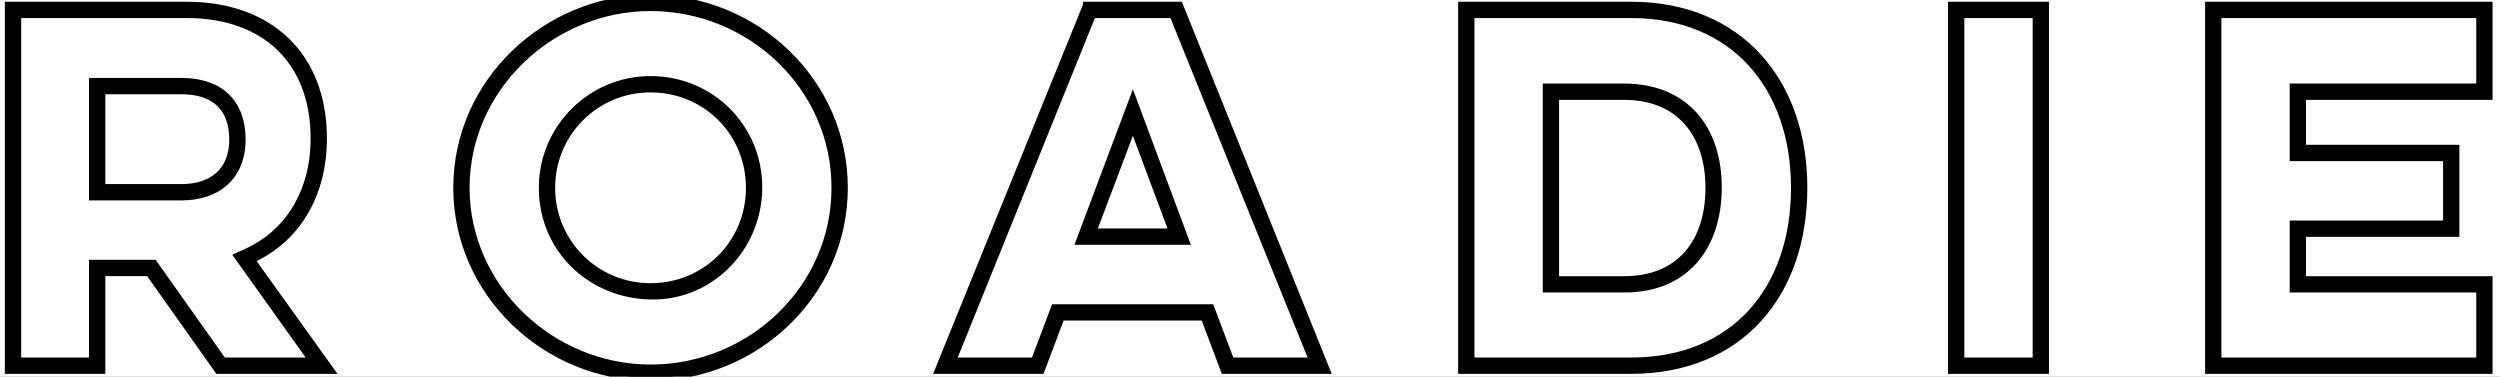 <svg width="385" height="58" viewBox="0 0 385 58" fill="none" xmlns="http://www.w3.org/2000/svg">
<rect x="0" y="0" width="385" height="58" fill="#808080" stroke="none"/>
<g clip-path="url(#clip0)">
<rect width="385" height="58" fill="white"/>
<path d="M27.96 12.504H14.208V30.36H27.96C33.504 30.36 37.32 27.192 37.32 21.504C37.32 15.6 33.72 12.504 27.96 12.504ZM27.96 28.848H15.72V14.016H27.96C32.856 14.016 35.808 16.464 35.808 21.504C35.808 26.328 32.64 28.848 27.96 28.848ZM38.76 40.008C46.248 36.624 49.848 29.352 49.848 21.36C49.848 8.472 41.496 0.768 28.752 0.768H1.248V57.072H15.72V42.024H22.92L33.576 57.072H51L38.76 40.008ZM23.712 40.512H14.208V55.56H2.76V2.28H28.752C40.632 2.28 48.336 9.264 48.336 21.36C48.336 28.776 45.024 35.472 38.112 38.712L36.528 39.432L48.048 55.56H34.368L23.712 40.512ZM100.183 12.216C90.967 12.216 83.479 19.704 83.479 28.92C83.479 38.496 91.111 45.624 100.543 45.624C109.759 45.624 116.887 37.92 116.887 28.848C116.887 19.56 109.471 12.216 100.183 12.216ZM100.183 44.112C91.759 44.112 84.991 37.344 84.991 28.92C84.991 20.496 91.759 13.728 100.183 13.728C108.679 13.728 115.375 20.424 115.375 28.92C115.375 37.416 108.679 44.112 100.183 44.112ZM100.183 -0.312C84.055 -0.312 70.303 12.648 70.303 28.92C70.303 45.192 84.055 58.152 100.183 58.152C116.383 58.152 130.063 45.264 130.063 28.92C130.063 12.576 116.383 -0.312 100.183 -0.312ZM100.183 56.64C84.991 56.64 71.815 44.328 71.815 28.92C71.815 13.512 84.991 1.2 100.183 1.2C115.519 1.2 128.551 13.368 128.551 28.92C128.551 44.472 115.519 56.64 100.183 56.64ZM174.466 15.168L166.186 37.2H182.674L174.466 15.168ZM168.346 35.688L174.466 19.488L180.514 35.688H168.346ZM181.666 0.768H167.266V0.84L144.442 57.072H160.354L163.45 48.864H185.41L188.506 57.072H204.346L181.666 0.768ZM186.49 47.352H162.37L159.274 55.56H146.746L168.274 2.28H180.586L202.114 55.56H189.586L186.49 47.352ZM250.109 13.368H238.085V44.544H250.181C259.685 44.544 264.653 37.92 264.653 28.848C264.653 19.776 259.541 13.368 250.109 13.368ZM250.109 43.032H239.597V14.88H250.109C258.677 14.88 263.141 20.712 263.141 28.92C263.141 37.2 258.749 43.032 250.109 43.032ZM251.189 0.768H225.053V57.072H251.189C268.037 57.072 277.829 45.264 277.829 28.92C277.829 12.648 267.965 0.768 251.189 0.768ZM251.189 55.56H226.565V2.28H251.189C267.101 2.28 276.317 13.512 276.317 28.92C276.317 44.4 267.173 55.56 251.189 55.56ZM300.498 0.768V57.072H315.042V0.768H300.498ZM313.53 55.56H302.01V2.28H313.53V55.56ZM383.356 14.88V0.768H340.084V57.072H383.356V43.032H354.628V35.976H378.244V22.8H354.628V14.88H383.356ZM376.732 24.312V34.464H353.116V44.544H381.844V55.56H341.596V2.28H381.844V13.368H353.116V24.312H376.732Z" fill="black"/>
<path d="M14.208 12.504V12.004H13.708V12.504H14.208ZM14.208 30.36H13.708V30.86H14.208V30.36ZM15.72 28.848H15.22V29.348H15.72V28.848ZM15.72 14.016V13.516H15.22V14.016H15.72ZM38.76 40.008L38.554 39.552L37.998 39.804L38.354 40.299L38.76 40.008ZM1.248 0.768V0.268H0.748V0.768H1.248ZM1.248 57.072H0.748V57.572H1.248V57.072ZM15.72 57.072V57.572H16.22V57.072H15.72ZM15.72 42.024V41.524H15.22V42.024H15.72ZM22.92 42.024L23.328 41.735L23.179 41.524H22.92V42.024ZM33.576 57.072L33.168 57.361L33.317 57.572H33.576V57.072ZM51 57.072V57.572H51.974L51.406 56.781L51 57.072ZM23.712 40.512L24.12 40.223L23.971 40.012H23.712V40.512ZM14.208 40.512V40.012H13.708V40.512H14.208ZM14.208 55.56V56.06H14.708V55.56H14.208ZM2.76 55.56H2.26V56.06H2.76V55.56ZM2.76 2.28V1.78H2.26V2.28H2.76ZM38.112 38.712L38.319 39.167L38.324 39.165L38.112 38.712ZM36.528 39.432L36.321 38.977L35.768 39.228L36.121 39.723L36.528 39.432ZM48.048 55.56V56.06H49.02L48.455 55.269L48.048 55.56ZM34.368 55.56L33.96 55.849L34.109 56.06H34.368V55.56ZM27.96 12.004H14.208V13.004H27.96V12.004ZM13.708 12.504V30.36H14.708V12.504H13.708ZM14.208 30.86H27.96V29.86H14.208V30.86ZM27.96 30.86C30.824 30.86 33.296 30.041 35.056 28.434C36.823 26.822 37.82 24.465 37.82 21.504H36.82C36.82 24.23 35.909 26.302 34.382 27.696C32.848 29.095 30.64 29.86 27.96 29.86V30.86ZM37.82 21.504C37.82 18.448 36.885 16.052 35.141 14.425C33.402 12.802 30.926 12.004 27.96 12.004V13.004C30.755 13.004 32.958 13.754 34.459 15.155C35.955 16.552 36.82 18.656 36.82 21.504H37.82ZM27.96 28.348H15.72V29.348H27.96V28.348ZM16.22 28.848V14.016H15.22V28.848H16.22ZM15.72 14.516H27.96V13.516H15.72V14.516ZM27.96 14.516C30.331 14.516 32.154 15.109 33.382 16.238C34.602 17.361 35.308 19.083 35.308 21.504H36.308C36.308 18.885 35.538 16.863 34.059 15.502C32.586 14.147 30.485 13.516 27.96 13.516V14.516ZM35.308 21.504C35.308 23.801 34.558 25.491 33.306 26.613C32.045 27.741 30.215 28.348 27.96 28.348V29.348C30.385 29.348 32.479 28.695 33.972 27.358C35.474 26.013 36.308 24.031 36.308 21.504H35.308ZM38.966 40.464C46.673 36.981 50.348 29.501 50.348 21.36H49.348C49.348 29.203 45.823 36.267 38.554 39.552L38.966 40.464ZM50.348 21.36C50.348 14.805 48.221 9.518 44.425 5.87C40.632 2.226 35.224 0.268 28.752 0.268V1.268C35.024 1.268 40.164 3.162 43.733 6.592C47.299 10.018 49.348 15.027 49.348 21.36H50.348ZM28.752 0.268H1.248V1.268H28.752V0.268ZM0.748 0.768V57.072H1.748V0.768H0.748ZM1.248 57.572H15.72V56.572H1.248V57.572ZM16.22 57.072V42.024H15.22V57.072H16.22ZM15.72 42.524H22.92V41.524H15.72V42.524ZM22.512 42.313L33.168 57.361L33.984 56.783L23.328 41.735L22.512 42.313ZM33.576 57.572H51V56.572H33.576V57.572ZM51.406 56.781L39.166 39.717L38.354 40.299L50.594 57.363L51.406 56.781ZM23.712 40.012H14.208V41.012H23.712V40.012ZM13.708 40.512V55.56H14.708V40.512H13.708ZM14.208 55.06H2.76V56.06H14.208V55.06ZM3.26 55.56V2.28H2.26V55.56H3.26ZM2.76 2.78H28.752V1.78H2.76V2.78ZM28.752 2.78C34.595 2.78 39.356 4.496 42.654 7.646C45.948 10.792 47.836 15.421 47.836 21.36H48.836C48.836 15.203 46.872 10.292 43.344 6.922C39.82 3.556 34.789 1.78 28.752 1.78V2.78ZM47.836 21.36C47.836 28.626 44.599 35.119 37.9 38.259L38.324 39.165C45.449 35.825 48.836 28.926 48.836 21.36H47.836ZM37.905 38.257L36.321 38.977L36.735 39.887L38.319 39.167L37.905 38.257ZM36.121 39.723L47.641 55.851L48.455 55.269L36.935 39.141L36.121 39.723ZM48.048 55.06H34.368V56.06H48.048V55.06ZM34.776 55.271L24.12 40.223L23.304 40.801L33.96 55.849L34.776 55.271ZM100.183 11.716C90.691 11.716 82.979 19.428 82.979 28.92H83.979C83.979 19.98 91.243 12.716 100.183 12.716V11.716ZM82.979 28.92C82.979 38.789 90.852 46.124 100.543 46.124V45.124C91.37 45.124 83.979 38.203 83.979 28.92H82.979ZM100.543 46.124C110.055 46.124 117.387 38.176 117.387 28.848H116.387C116.387 37.664 109.463 45.124 100.543 45.124V46.124ZM117.387 28.848C117.387 19.281 109.744 11.716 100.183 11.716V12.716C109.197 12.716 116.387 19.839 116.387 28.848H117.387ZM100.183 43.612C92.035 43.612 85.491 37.068 85.491 28.92H84.491C84.491 37.62 91.483 44.612 100.183 44.612V43.612ZM85.491 28.92C85.491 20.772 92.035 14.228 100.183 14.228V13.228C91.483 13.228 84.491 20.22 84.491 28.92H85.491ZM100.183 14.228C108.403 14.228 114.875 20.7 114.875 28.92H115.875C115.875 20.148 108.955 13.228 100.183 13.228V14.228ZM114.875 28.92C114.875 37.14 108.403 43.612 100.183 43.612V44.612C108.955 44.612 115.875 37.692 115.875 28.92H114.875ZM100.183 -0.812C83.795 -0.812 69.803 12.356 69.803 28.92H70.803C70.803 12.94 84.315 0.188 100.183 0.188V-0.812ZM69.803 28.92C69.803 45.484 83.795 58.652 100.183 58.652V57.652C84.315 57.652 70.803 44.9 70.803 28.92H69.803ZM100.183 58.652C116.643 58.652 130.563 45.556 130.563 28.92H129.563C129.563 44.972 116.123 57.652 100.183 57.652V58.652ZM130.563 28.92C130.563 12.284 116.643 -0.812 100.183 -0.812V0.188C116.123 0.188 129.563 12.868 129.563 28.92H130.563ZM100.183 56.14C85.249 56.14 72.315 44.035 72.315 28.92H71.315C71.315 44.621 84.732 57.14 100.183 57.14V56.14ZM72.315 28.92C72.315 13.805 85.249 1.7 100.183 1.7V0.7C84.732 0.7 71.315 13.219 71.315 28.92H72.315ZM100.183 1.7C115.26 1.7 128.051 13.662 128.051 28.92H129.051C129.051 13.075 115.777 0.7 100.183 0.7V1.7ZM128.051 28.92C128.051 44.178 115.26 56.14 100.183 56.14V57.14C115.777 57.14 129.051 44.766 129.051 28.92H128.051ZM174.466 15.168L174.934 14.993L174.468 13.741L173.998 14.992L174.466 15.168ZM166.186 37.2L165.718 37.024L165.464 37.7H166.186V37.2ZM182.674 37.2V37.7H183.394L183.142 37.025L182.674 37.2ZM168.346 35.688L167.878 35.511L167.623 36.188H168.346V35.688ZM174.466 19.488L174.934 19.313L174.469 18.066L173.998 19.311L174.466 19.488ZM180.514 35.688V36.188H181.234L180.982 35.513L180.514 35.688ZM181.666 0.768L182.13 0.581L182.004 0.268H181.666V0.768ZM167.266 0.768V0.268H166.766V0.768H167.266ZM167.266 0.84L167.729 1.028L167.766 0.938V0.84H167.266ZM144.442 57.072L143.979 56.884L143.699 57.572H144.442V57.072ZM160.354 57.072V57.572H160.7L160.822 57.248L160.354 57.072ZM163.45 48.864V48.364H163.104L162.982 48.688L163.45 48.864ZM185.41 48.864L185.878 48.688L185.756 48.364H185.41V48.864ZM188.506 57.072L188.038 57.248L188.16 57.572H188.506V57.072ZM204.346 57.072V57.572H205.086L204.81 56.885L204.346 57.072ZM186.49 47.352L186.958 47.175L186.836 46.852H186.49V47.352ZM162.37 47.352V46.852H162.024L161.902 47.175L162.37 47.352ZM159.274 55.56V56.06H159.62L159.742 55.736L159.274 55.56ZM146.746 55.56L146.282 55.373L146.005 56.06H146.746V55.56ZM168.274 2.28V1.78H167.937L167.81 2.093L168.274 2.28ZM180.586 2.28L181.05 2.093L180.923 1.78H180.586V2.28ZM202.114 55.56V56.06H202.855L202.578 55.373L202.114 55.56ZM189.586 55.56L189.118 55.736L189.24 56.06H189.586V55.56ZM173.998 14.992L165.718 37.024L166.654 37.376L174.934 15.344L173.998 14.992ZM166.186 37.7H182.674V36.7H166.186V37.7ZM183.142 37.025L174.934 14.993L173.997 15.343L182.205 37.375L183.142 37.025ZM168.814 35.865L174.934 19.665L173.998 19.311L167.878 35.511L168.814 35.865ZM173.998 19.663L180.046 35.863L180.982 35.513L174.934 19.313L173.998 19.663ZM180.514 35.188H168.346V36.188H180.514V35.188ZM181.666 0.268H167.266V1.268H181.666V0.268ZM166.766 0.768V0.84H167.766V0.768H166.766ZM166.803 0.652L143.979 56.884L144.905 57.26L167.729 1.028L166.803 0.652ZM144.442 57.572H160.354V56.572H144.442V57.572ZM160.822 57.248L163.918 49.041L162.982 48.688L159.886 56.895L160.822 57.248ZM163.45 49.364H185.41V48.364H163.45V49.364ZM184.942 49.041L188.038 57.248L188.974 56.895L185.878 48.688L184.942 49.041ZM188.506 57.572H204.346V56.572H188.506V57.572ZM204.81 56.885L182.13 0.581L181.202 0.955L203.882 57.259L204.81 56.885ZM186.49 46.852H162.37V47.852H186.49V46.852ZM161.902 47.175L158.806 55.383L159.742 55.736L162.838 47.529L161.902 47.175ZM159.274 55.06H146.746V56.06H159.274V55.06ZM147.21 55.747L168.738 2.467L167.81 2.093L146.282 55.373L147.21 55.747ZM168.274 2.78H180.586V1.78H168.274V2.78ZM180.122 2.467L201.65 55.747L202.578 55.373L181.05 2.093L180.122 2.467ZM202.114 55.06H189.586V56.06H202.114V55.06ZM190.054 55.383L186.958 47.175L186.022 47.529L189.118 55.736L190.054 55.383ZM238.085 13.368V12.868H237.585V13.368H238.085ZM238.085 44.544H237.585V45.044H238.085V44.544ZM239.597 43.032H239.097V43.532H239.597V43.032ZM239.597 14.88V14.38H239.097V14.88H239.597ZM225.053 0.768V0.268H224.553V0.768H225.053ZM225.053 57.072H224.553V57.572H225.053V57.072ZM226.565 55.56H226.065V56.06H226.565V55.56ZM226.565 2.28V1.78H226.065V2.28H226.565ZM250.109 12.868H238.085V13.868H250.109V12.868ZM237.585 13.368V44.544H238.585V13.368H237.585ZM238.085 45.044H250.181V44.044H238.085V45.044ZM250.181 45.044C255.057 45.044 258.82 43.34 261.358 40.426C263.887 37.523 265.153 33.471 265.153 28.848H264.153C264.153 33.297 262.935 37.093 260.604 39.77C258.281 42.436 254.808 44.044 250.181 44.044V45.044ZM265.153 28.848C265.153 24.221 263.849 20.221 261.29 17.372C258.724 14.515 254.944 12.868 250.109 12.868V13.868C254.705 13.868 258.197 15.425 260.546 18.04C262.901 20.663 264.153 24.402 264.153 28.848H265.153ZM250.109 42.532H239.597V43.532H250.109V42.532ZM240.097 43.032V14.88H239.097V43.032H240.097ZM239.597 15.38H250.109V14.38H239.597V15.38ZM250.109 15.38C254.272 15.38 257.385 16.792 259.462 19.152C261.548 21.522 262.641 24.902 262.641 28.92H263.641C263.641 24.73 262.501 21.09 260.213 18.492C257.917 15.884 254.513 14.38 250.109 14.38V15.38ZM262.641 28.92C262.641 32.977 261.565 36.375 259.488 38.752C257.42 41.119 254.309 42.532 250.109 42.532V43.532C254.548 43.532 257.953 42.029 260.241 39.41C262.521 36.801 263.641 33.143 263.641 28.92H262.641ZM251.189 0.268H225.053V1.268H251.189V0.268ZM224.553 0.768V57.072H225.553V0.768H224.553ZM225.053 57.572H251.189V56.572H225.053V57.572ZM251.189 57.572C259.736 57.572 266.536 54.573 271.196 49.462C275.851 44.357 278.329 37.19 278.329 28.92H277.329C277.329 36.994 274.911 43.903 270.457 48.788C266.009 53.667 259.489 56.572 251.189 56.572V57.572ZM278.329 28.92C278.329 20.685 275.832 13.518 271.169 8.405C266.501 3.286 259.702 0.268 251.189 0.268V1.268C259.452 1.268 265.972 4.19 270.43 9.079C274.894 13.974 277.329 20.883 277.329 28.92H278.329ZM251.189 55.06H226.565V56.06H251.189V55.06ZM227.065 55.56V2.28H226.065V55.56H227.065ZM226.565 2.78H251.189V1.78H226.565V2.78ZM251.189 2.78C259.02 2.78 265.162 5.54 269.349 10.158C273.543 14.782 275.817 21.314 275.817 28.92H276.817C276.817 21.118 274.483 14.33 270.09 9.486C265.692 4.636 259.269 1.78 251.189 1.78V2.78ZM275.817 28.92C275.817 36.564 273.56 43.095 269.376 47.709C265.198 52.317 259.057 55.06 251.189 55.06V56.06C259.304 56.06 265.727 53.223 270.117 48.381C274.502 43.545 276.817 36.756 276.817 28.92H275.817ZM300.498 0.768V0.268H299.998V0.768H300.498ZM300.498 57.072H299.998V57.572H300.498V57.072ZM315.042 57.072V57.572H315.542V57.072H315.042ZM315.042 0.768H315.542V0.268H315.042V0.768ZM313.53 55.56V56.06H314.03V55.56H313.53ZM302.01 55.56H301.51V56.06H302.01V55.56ZM302.01 2.28V1.78H301.51V2.28H302.01ZM313.53 2.28H314.03V1.78H313.53V2.28ZM299.998 0.768V57.072H300.998V0.768H299.998ZM300.498 57.572H315.042V56.572H300.498V57.572ZM315.542 57.072V0.768H314.542V57.072H315.542ZM315.042 0.268H300.498V1.268H315.042V0.268ZM313.53 55.06H302.01V56.06H313.53V55.06ZM302.51 55.56V2.28H301.51V55.56H302.51ZM302.01 2.78H313.53V1.78H302.01V2.78ZM313.03 2.28V55.56H314.03V2.28H313.03ZM383.356 14.88V15.38H383.856V14.88H383.356ZM383.356 0.768H383.856V0.268H383.356V0.768ZM340.084 0.768V0.268H339.584V0.768H340.084ZM340.084 57.072H339.584V57.572H340.084V57.072ZM383.356 57.072V57.572H383.856V57.072H383.356ZM383.356 43.032H383.856V42.532H383.356V43.032ZM354.628 43.032H354.128V43.532H354.628V43.032ZM354.628 35.976V35.476H354.128V35.976H354.628ZM378.244 35.976V36.476H378.744V35.976H378.244ZM378.244 22.8H378.744V22.3H378.244V22.8ZM354.628 22.8H354.128V23.3H354.628V22.8ZM354.628 14.88V14.38H354.128V14.88H354.628ZM376.732 24.312H377.232V23.812H376.732V24.312ZM376.732 34.464V34.964H377.232V34.464H376.732ZM353.116 34.464V33.964H352.616V34.464H353.116ZM353.116 44.544H352.616V45.044H353.116V44.544ZM381.844 44.544H382.344V44.044H381.844V44.544ZM381.844 55.56V56.06H382.344V55.56H381.844ZM341.596 55.56H341.096V56.06H341.596V55.56ZM341.596 2.28V1.78H341.096V2.28H341.596ZM381.844 2.28H382.344V1.78H381.844V2.28ZM381.844 13.368V13.868H382.344V13.368H381.844ZM353.116 13.368V12.868H352.616V13.368H353.116ZM353.116 24.312H352.616V24.812H353.116V24.312ZM383.856 14.88V0.768H382.856V14.88H383.856ZM383.356 0.268H340.084V1.268H383.356V0.268ZM339.584 0.768V57.072H340.584V0.768H339.584ZM340.084 57.572H383.356V56.572H340.084V57.572ZM383.856 57.072V43.032H382.856V57.072H383.856ZM383.356 42.532H354.628V43.532H383.356V42.532ZM355.128 43.032V35.976H354.128V43.032H355.128ZM354.628 36.476H378.244V35.476H354.628V36.476ZM378.744 35.976V22.8H377.744V35.976H378.744ZM378.244 22.3H354.628V23.3H378.244V22.3ZM355.128 22.8V14.88H354.128V22.8H355.128ZM354.628 15.38H383.356V14.38H354.628V15.38ZM376.232 24.312V34.464H377.232V24.312H376.232ZM376.732 33.964H353.116V34.964H376.732V33.964ZM352.616 34.464V44.544H353.616V34.464H352.616ZM353.116 45.044H381.844V44.044H353.116V45.044ZM381.344 44.544V55.56H382.344V44.544H381.344ZM381.844 55.06H341.596V56.06H381.844V55.06ZM342.096 55.56V2.28H341.096V55.56H342.096ZM341.596 2.78H381.844V1.78H341.596V2.78ZM381.344 2.28V13.368H382.344V2.28H381.344ZM381.844 12.868H353.116V13.868H381.844V12.868ZM352.616 13.368V24.312H353.616V13.368H352.616ZM353.116 24.812H376.732V23.812H353.116V24.812Z" fill="black"/>
</g>
<defs>
<clipPath id="clip0">
<rect width="385" height="58" fill="white"/>
</clipPath>
</defs>
</svg>
